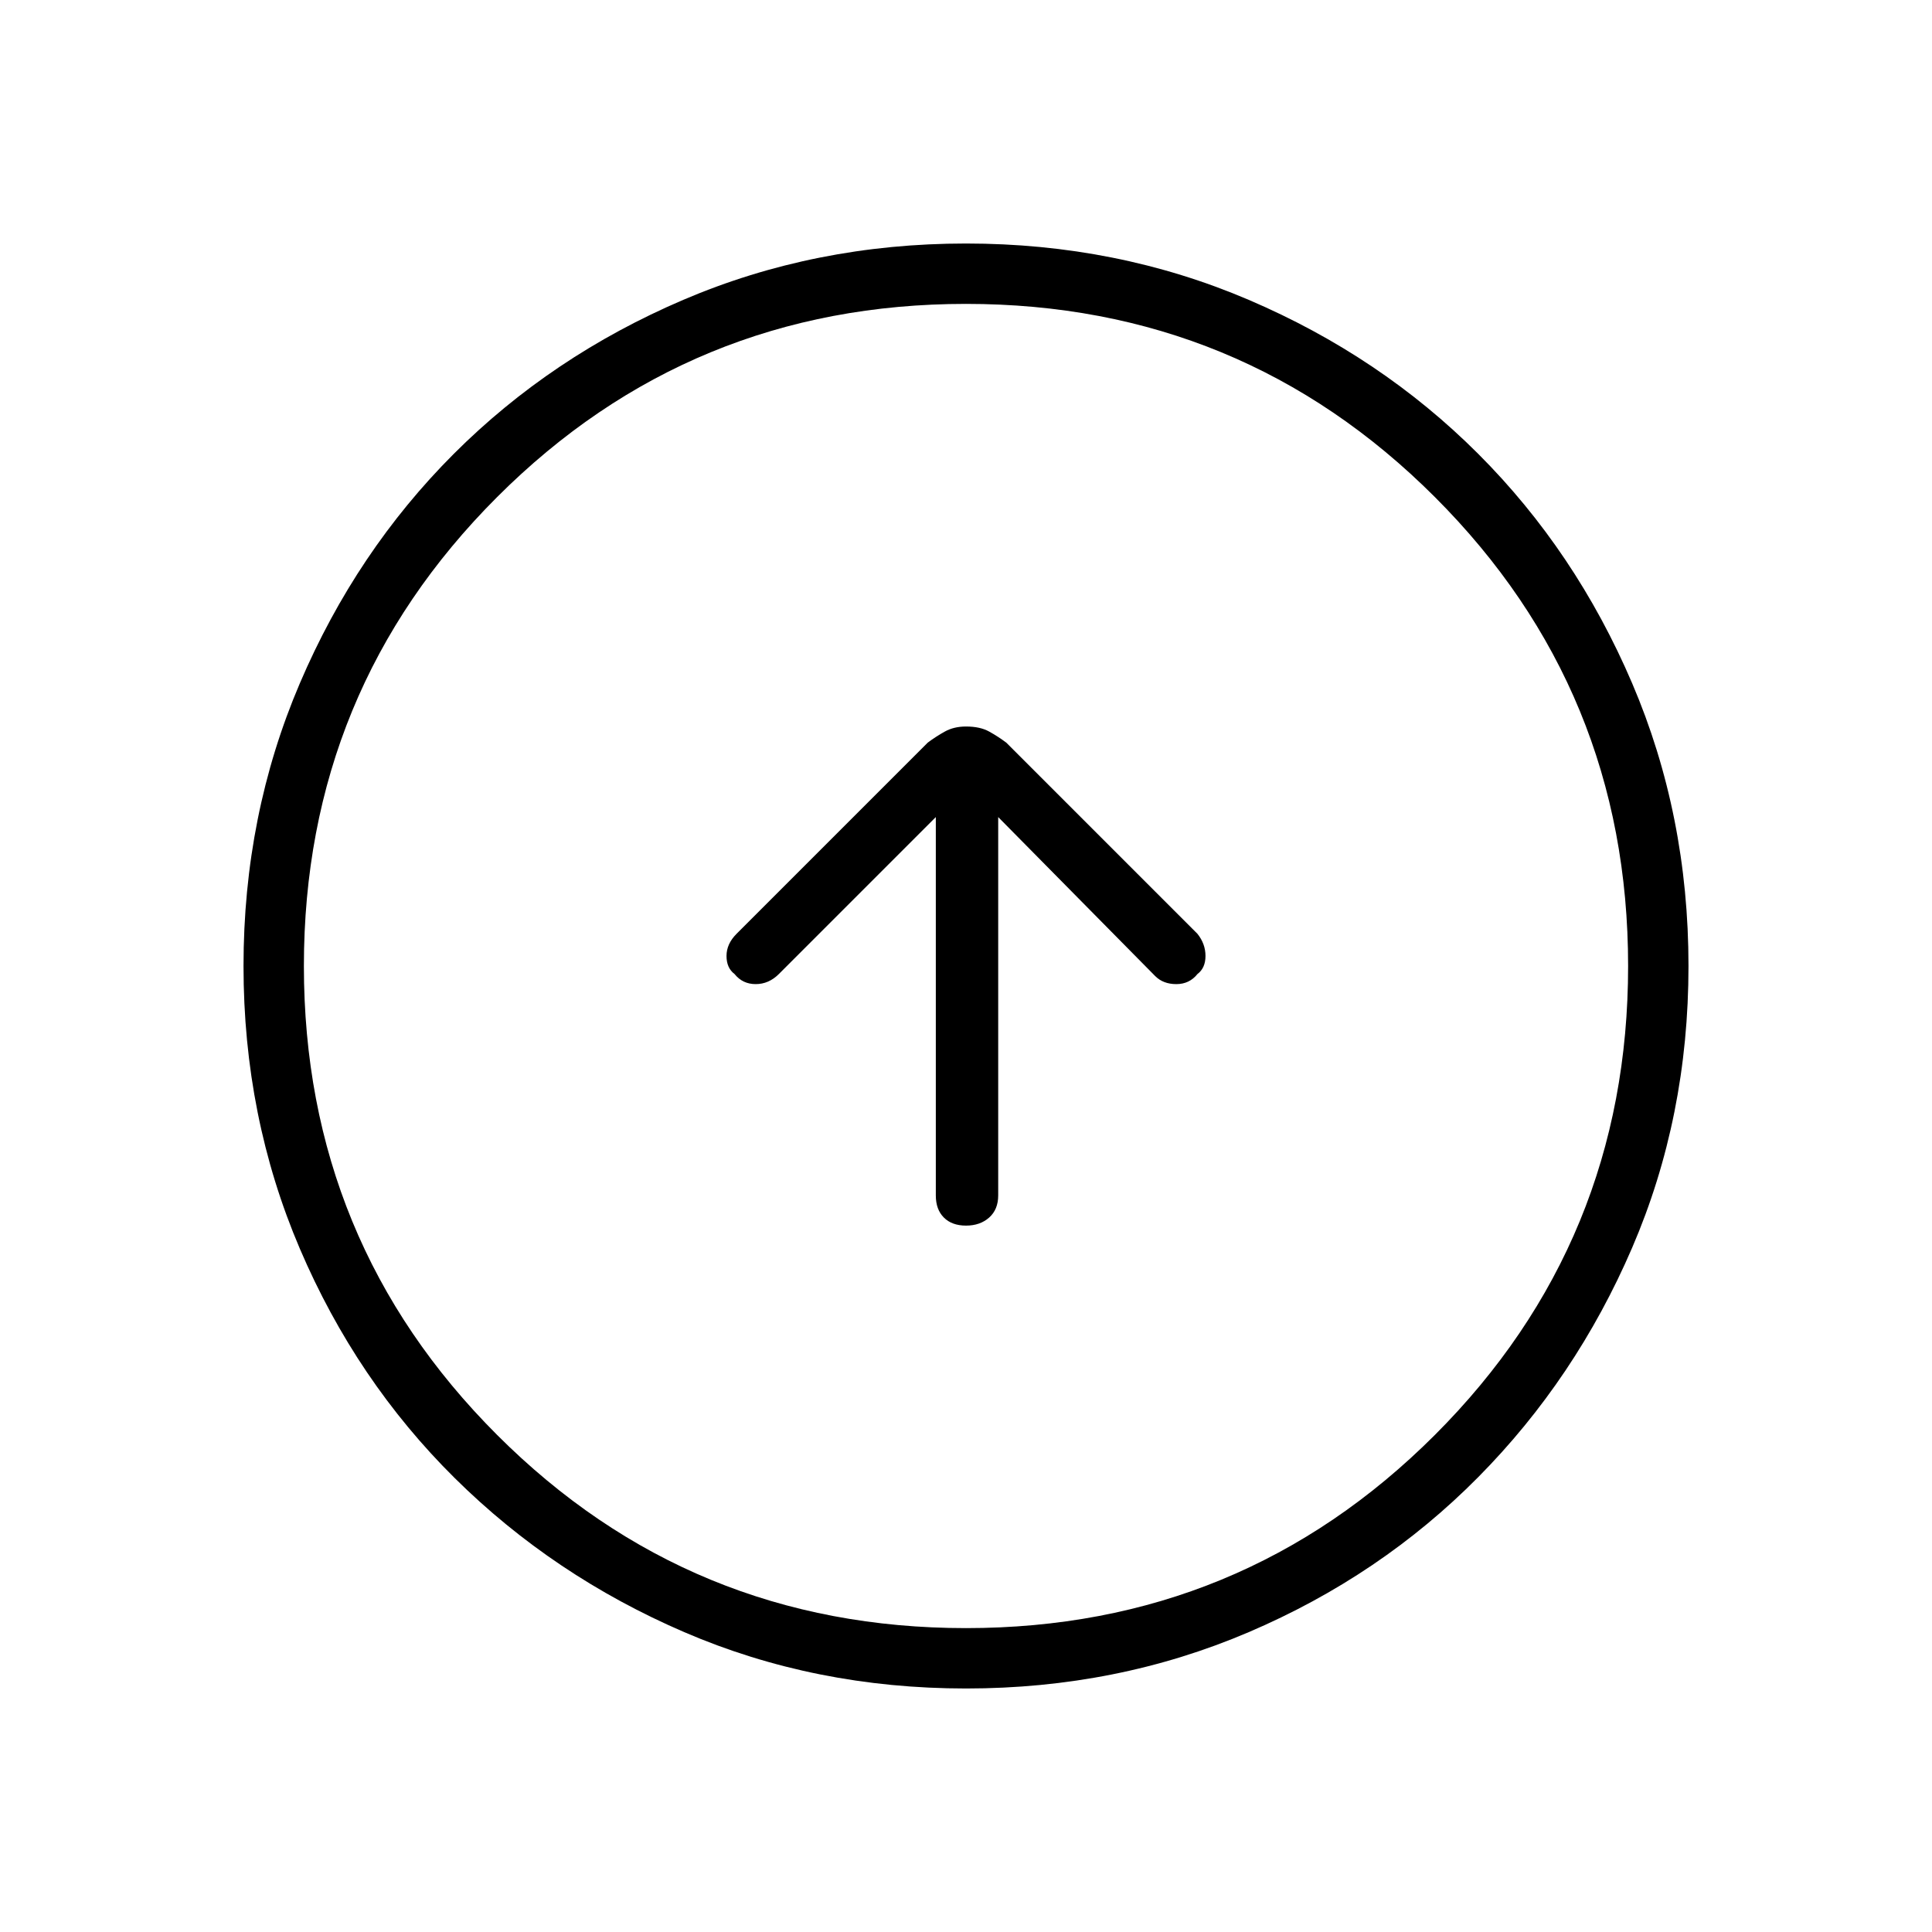 <svg xmlns="http://www.w3.org/2000/svg" height="48" width="48"><path d="M24 30.45q.35 0 .575-.2.225-.2.225-.55v-9.4l3.9 3.95q.2.2.525.2t.525-.25q.2-.15.2-.45 0-.3-.2-.55L25 18.45q-.2-.15-.425-.275-.225-.125-.575-.125-.3 0-.525.125-.225.125-.425.275L18.3 23.2q-.25.25-.25.55 0 .3.2.45.2.25.525.25t.575-.25l3.9-3.9v9.4q0 .35.2.55.2.2.55.2Zm0 11.5q-3.75 0-7-1.4t-5.7-3.825q-2.45-2.425-3.85-5.7Q6.05 27.75 6.05 24q0-3.75 1.4-7.025 1.4-3.275 3.825-5.7 2.425-2.425 5.7-3.825Q20.25 6.05 24 6.05q3.75 0 7.025 1.4 3.275 1.4 5.7 3.825 2.425 2.425 3.825 5.7 1.4 3.275 1.4 7.025 0 3.75-1.4 7t-3.825 5.7q-2.425 2.45-5.7 3.85-3.275 1.4-7.025 1.4Zm0-1.5q6.85 0 11.65-4.8 4.8-4.8 4.8-11.65 0-6.85-4.8-11.65-4.8-4.8-11.65-4.8-6.85 0-11.65 4.8-4.8 4.8-4.8 11.65 0 6.85 4.8 11.65 4.8 4.8 11.65 4.8ZM24 24Z"/></svg>